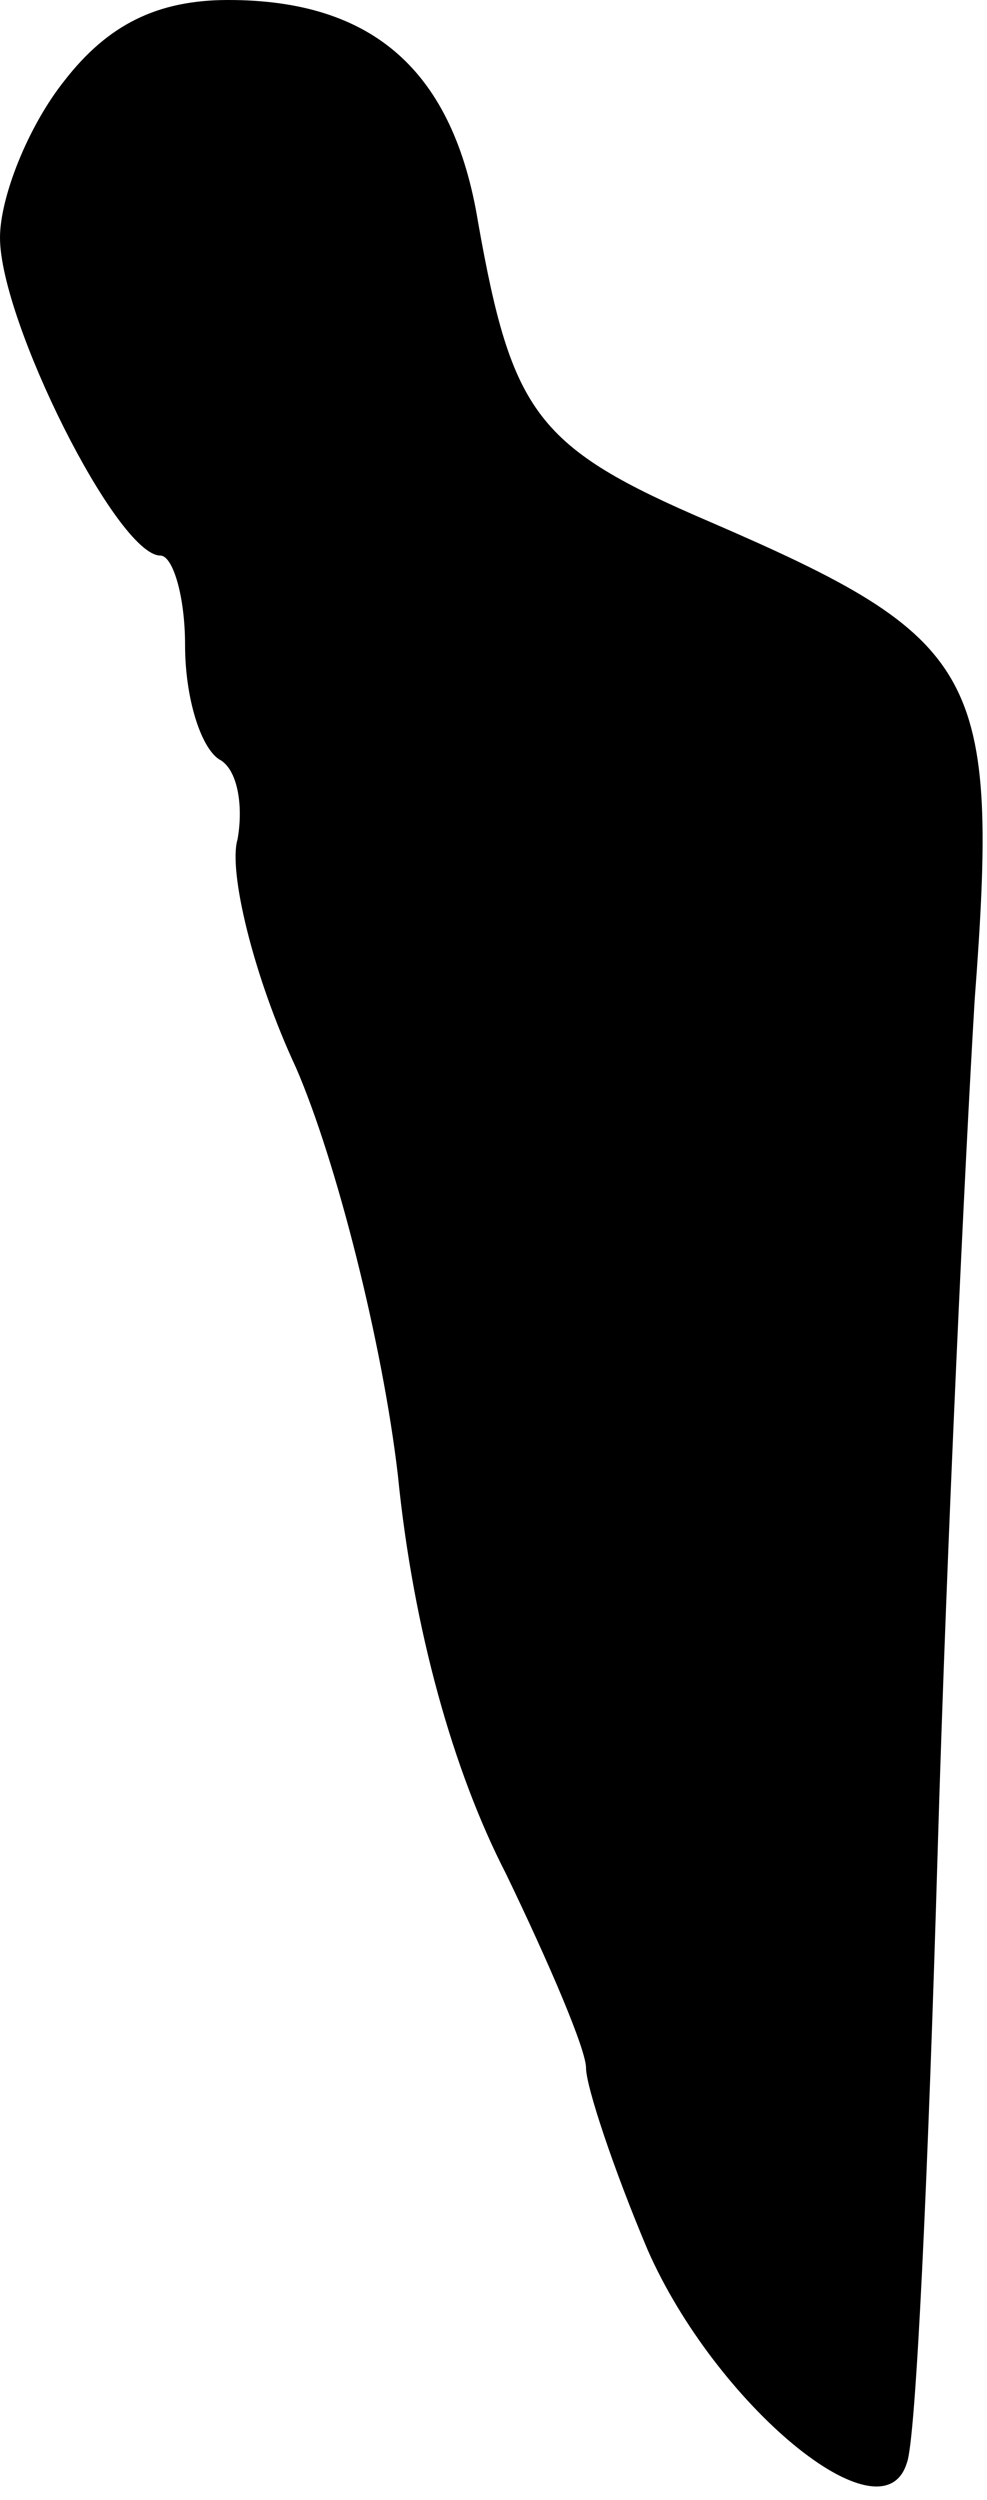 <?xml version="1.0" standalone="no"?>
<!DOCTYPE svg PUBLIC "-//W3C//DTD SVG 20010904//EN"
 "http://www.w3.org/TR/2001/REC-SVG-20010904/DTD/svg10.dtd">
<svg version="1.0" xmlns="http://www.w3.org/2000/svg"
 width="32pt" height="81pt" viewBox="0 0 32 81"
 preserveAspectRatio="xMidYMid meet">
<g transform="translate(0,81) scale(0.1,-0.1)"
fill="#000000" stroke="none">
<path fill="#000000" stroke="none" d="M21 784 c-12 -15 -21 -38 -21 -51 0
-27 38 -103 52 -103 4 0 8 -13 8 -29 0 -17 5 -33 11 -37 6 -3 8 -15 6 -26 -3
-10 5 -44 19 -74 13 -30 28 -89 33 -132 5 -50 18 -96 35 -129 14 -29 26 -57
26 -63 0 -6 9 -33 20 -59 22 -50 76 -95 84 -69 3 7 7 96 10 198 3 102 9 226
12 276 8 106 2 117 -86 155 -56 24 -64 35 -75 97 -8 49 -34 72 -81 72 -23 0
-39 -8 -53 -26z"/>
</g>
</svg>
